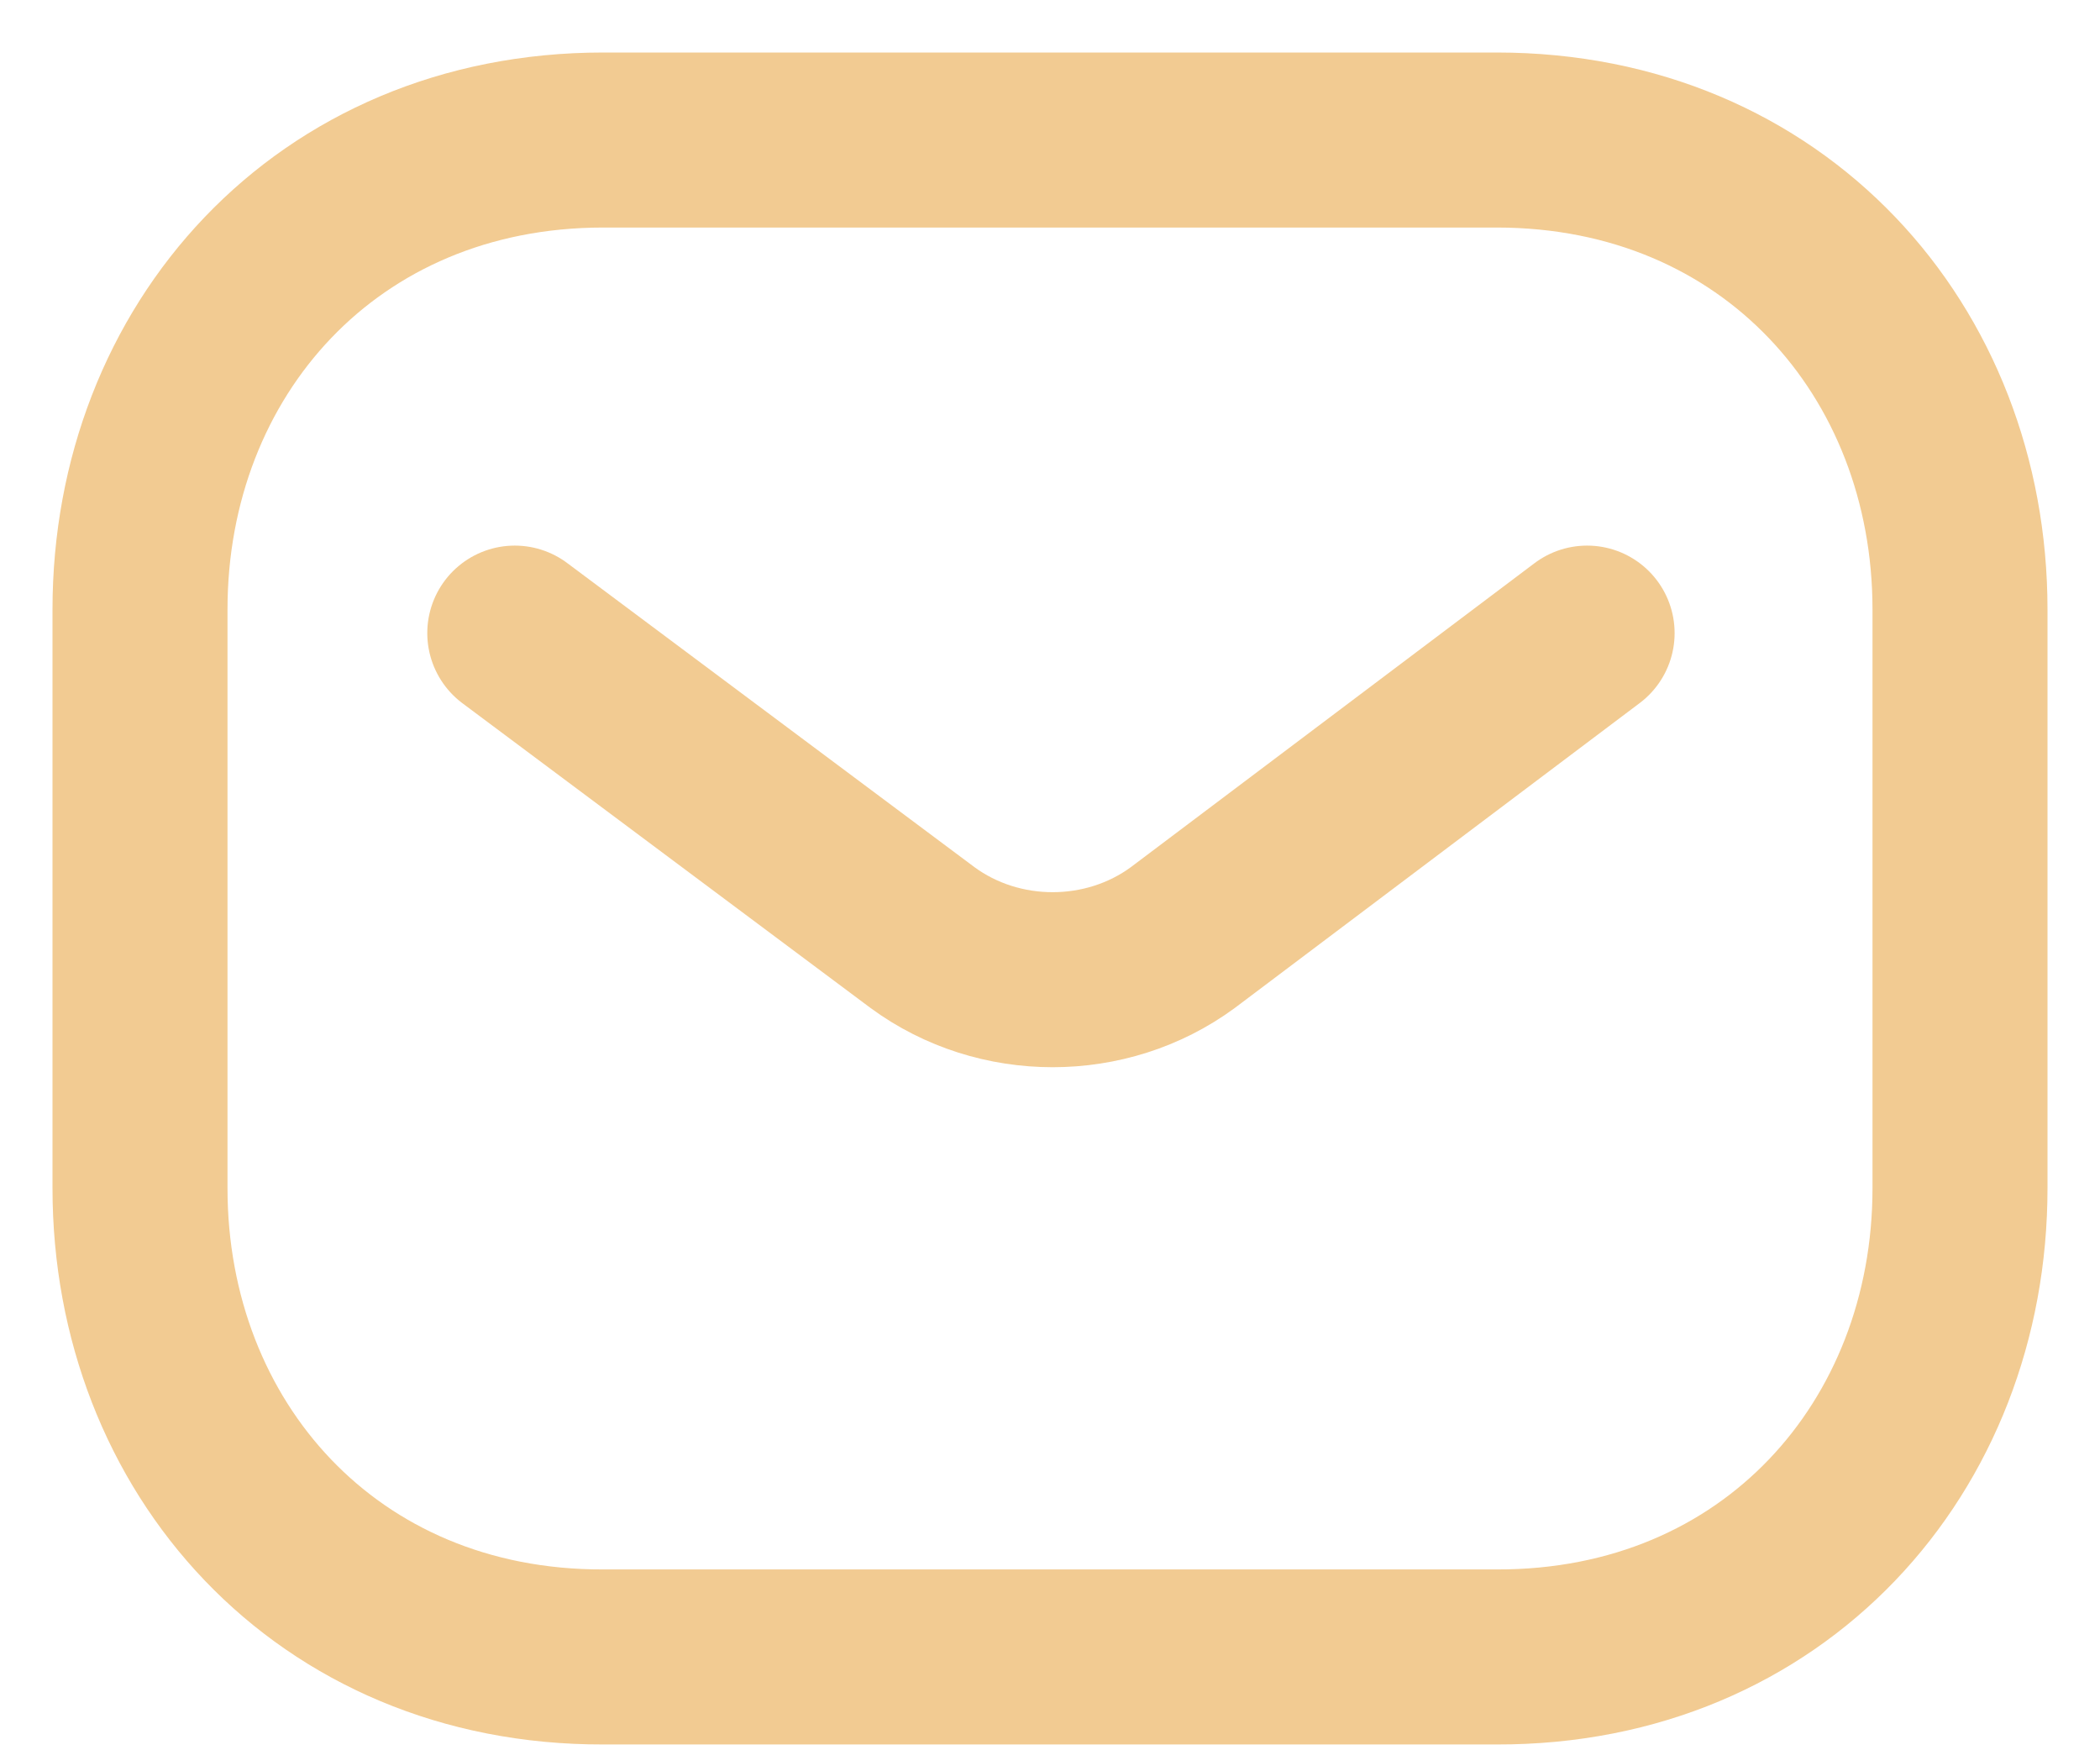 <svg width="30" height="25" viewBox="0 0 30 25" fill="none" xmlns="http://www.w3.org/2000/svg">
<path d="M22.673 9.043L16.897 13.392C15.806 14.194 14.27 14.194 13.179 13.392L7.354 9.043" stroke="#F2CB92" stroke-width="2.5" stroke-linecap="round" stroke-linejoin="round"/>
<path fill-rule="evenodd" clip-rule="evenodd" d="M21.381 23.667C25.335 23.677 28 20.669 28 16.972V8.705C28 5.008 25.335 2 21.381 2H8.618C4.665 2 2 5.008 2 8.705V16.972C2 20.669 4.665 23.677 8.618 23.667H21.381Z" stroke="#F2CB92" stroke-width="2.5" stroke-linecap="round" stroke-linejoin="round"/>
</svg>
